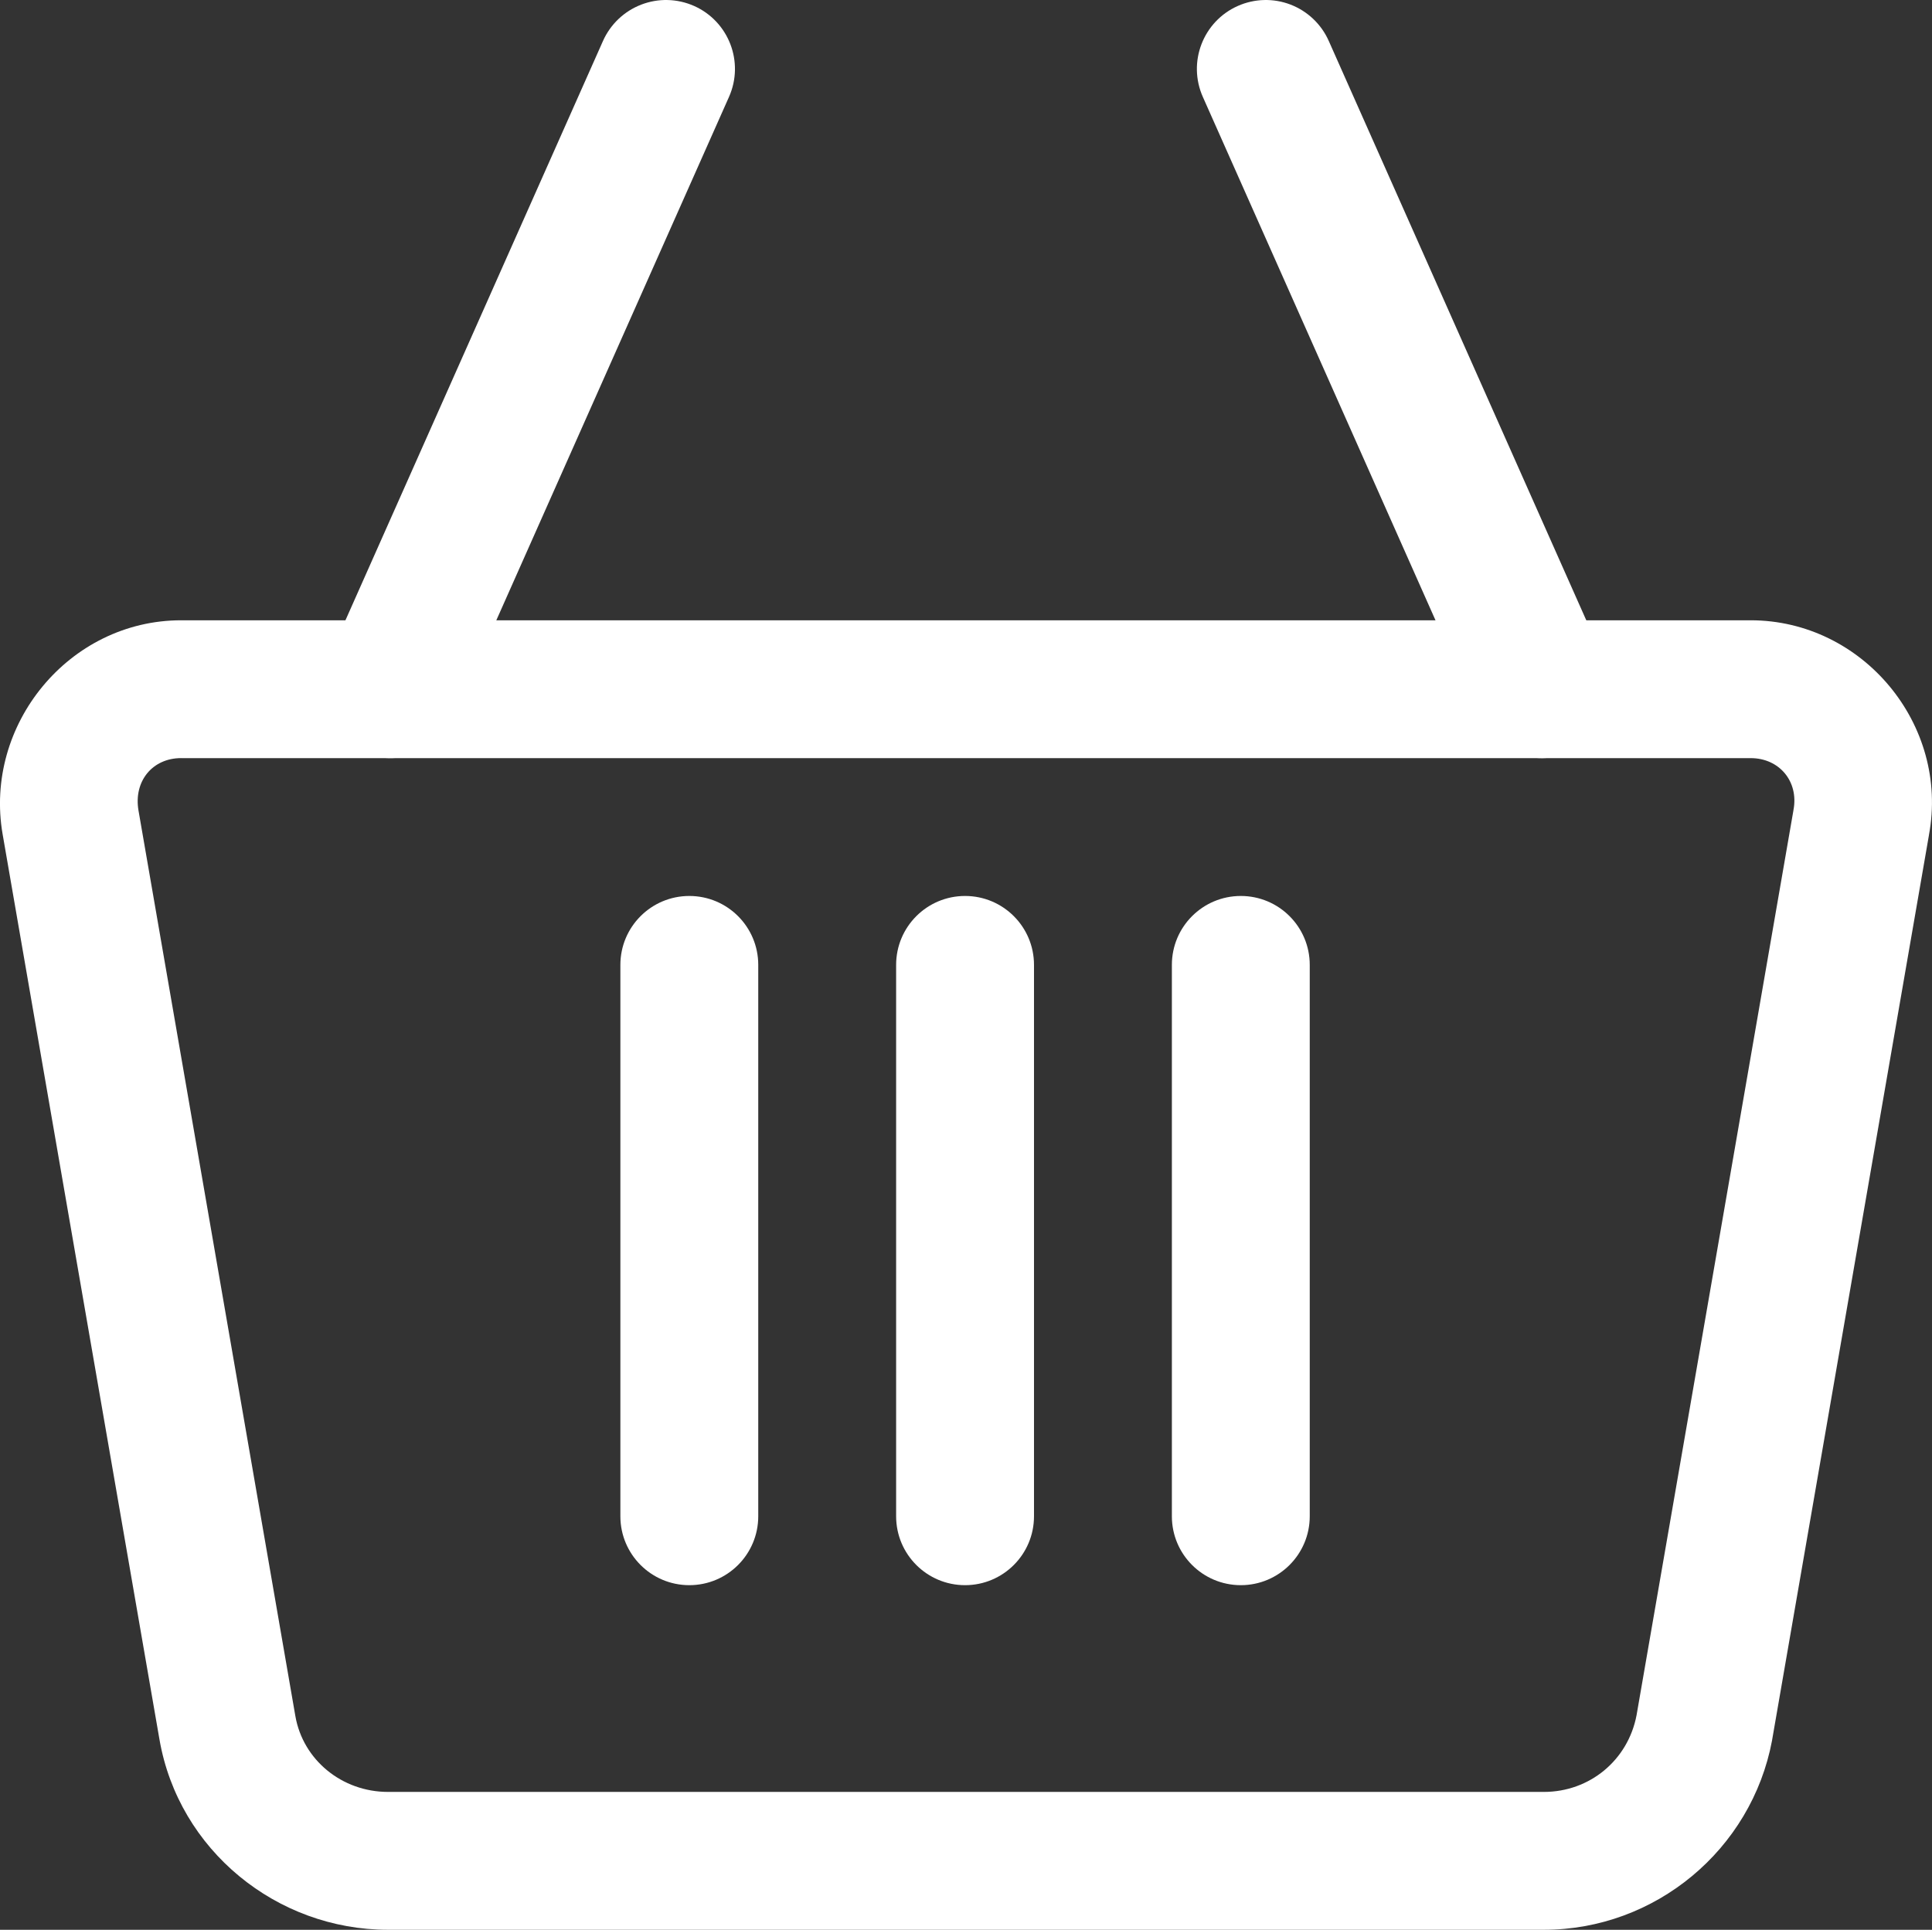 <?xml version="1.0" encoding="UTF-8"?>
<svg id="Layer_2" data-name="Layer 2" xmlns="http://www.w3.org/2000/svg" viewBox="0 0 700.64 700">
  <rect x="0" y="0" width="700.64" height="700" fill="#333333" stroke="none"/>
  <defs>
    <style>
      .cls-1 {
        fill: #fff;
        fill-rule: evenodd;
      }
    </style>
  </defs>
  <g id="svg5">
    <g id="layer1">
      <path id="rect40272" class="cls-1" d="m65.7,225c-40.64,0-71.62,37.9-64.75,77.59l56.88,328.37c6.96,40.19,42.54,69.04,82.86,69.04h419.19c40.37,0,75.32-29.03,82.76-68.7.02-.11.03-.23.05-.34l56.84-328.03v-.05c7.46-39.97-23.99-77.88-64.65-77.88H65.7Zm0,50h569.19c10.4,0,17.44,8.48,15.53,18.7-.02.11-.03.23-.05.34l-56.88,328.17c-3.11,16.28-17.01,27.78-33.59,27.78H140.7c-16.67,0-30.83-11.58-33.59-27.54l-56.88-328.42c-1.84-10.64,5.04-19.04,15.48-19.04h0Z"/>
      <path id="path41727" class="cls-1" d="m232.6,1.66c-6.21,2.37-11.21,7.11-13.92,13.18l-100,225c-5.61,12.62.07,27.39,12.68,33,0,0,0,0,.01,0,12.62,5.61,27.39-.07,33-12.68,0,0,0,0,0-.01l100-225c5.61-12.62-.07-27.39-12.68-33,0,0,0,0-.01,0-6.05-2.68-12.91-2.86-19.09-.49h0Z"/>
      <path id="path41729" class="cls-1" d="m468,1.66c-6.18-2.37-13.04-2.19-19.09.49-12.62,5.6-18.31,20.38-12.7,33h0s100,225.01,100,225.01c5.61,12.6,20.35,18.28,32.96,12.7,12.62-5.6,18.31-20.38,12.7-33h0S481.87,14.84,481.87,14.84c-2.69-6.06-7.68-10.8-13.87-13.18h0Z"/>
      <path id="path43195" class="cls-1" d="m349.98,325c-13.81,0-25,11.19-25,25v200c0,13.81,11.19,25,25,25s25-11.19,25-25v-200c0-13.81-11.19-25-25-25Z"/>
      <path id="path43243" class="cls-1" d="m249.98,325c-13.81,0-25,11.19-25,25v200c0,13.81,11.19,25,25,25s25-11.19,25-25v-200c0-13.81-11.19-25-25-25Z"/>
      <path id="path43245" class="cls-1" d="m449.98,325c-13.81,0-25,11.19-25,25v200c0,13.81,11.19,25,25,25s25-11.19,25-25v-200c0-13.81-11.19-25-25-25Z"/>
    </g>
  </g>
</svg>